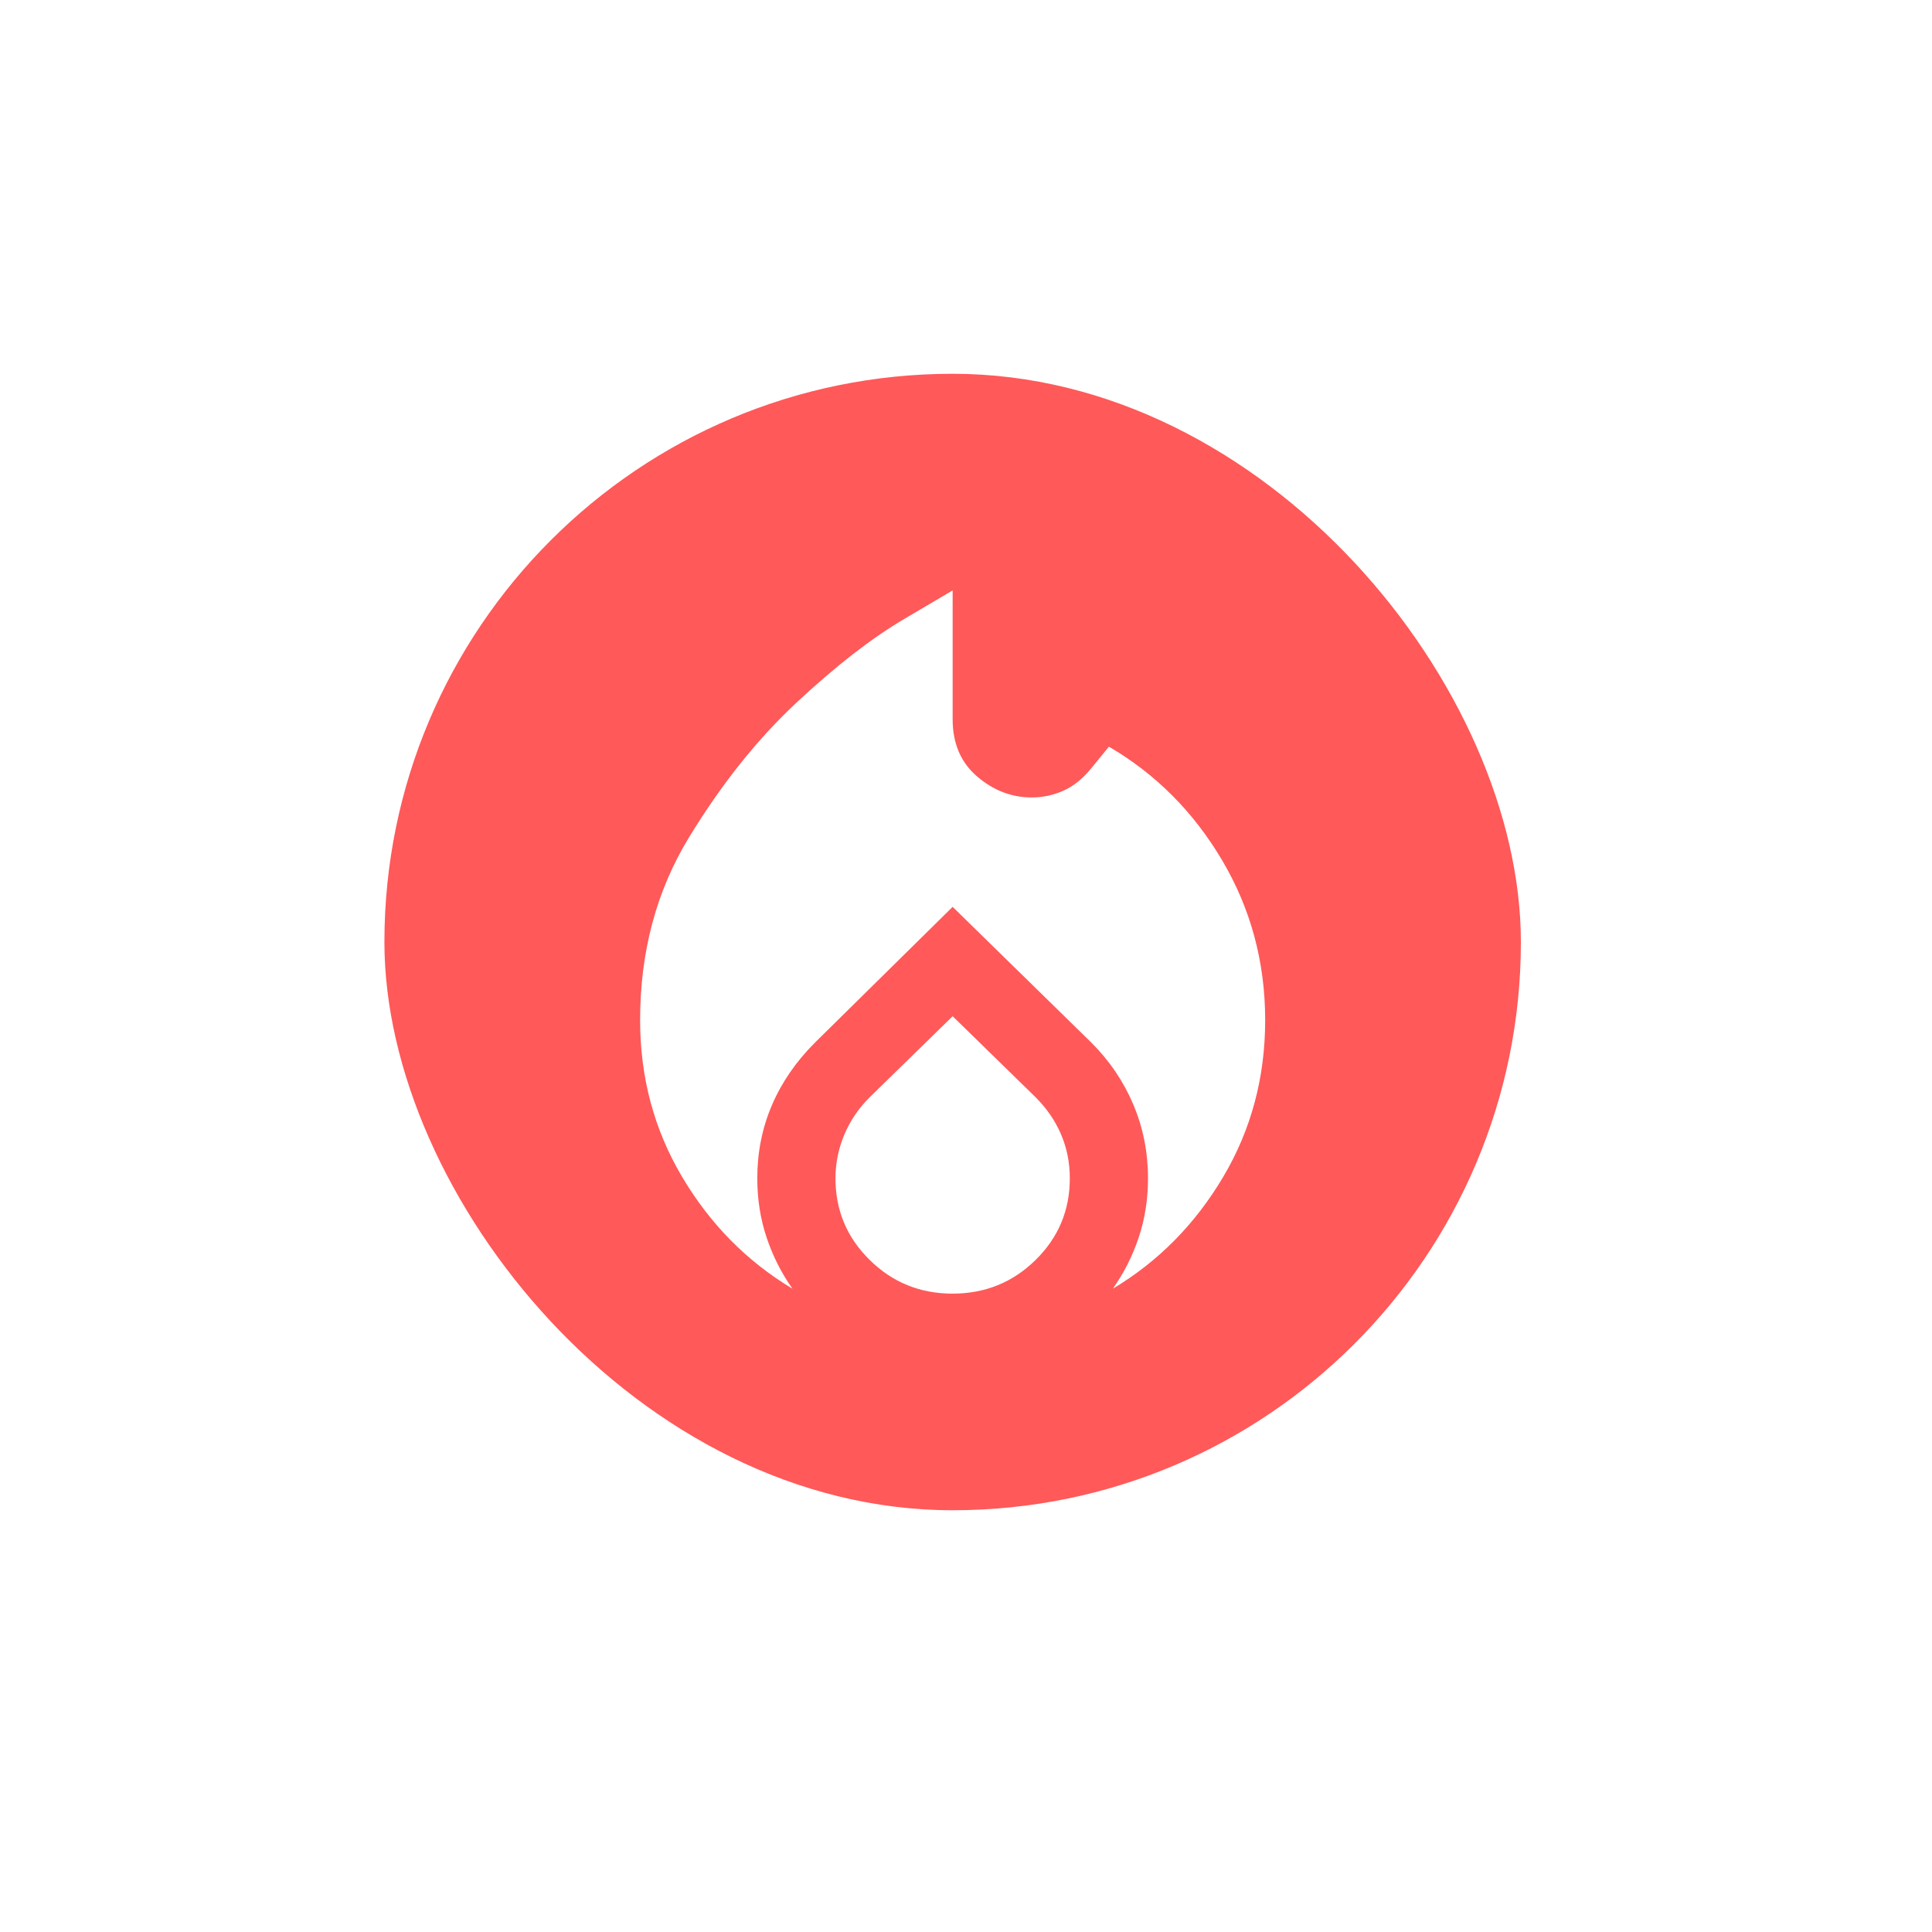 <svg width="34" height="34" viewBox="0 0 34 34" fill="none" xmlns="http://www.w3.org/2000/svg">
<g filter="url(#filter0_d_4707_4652)">
<rect x="5" y="2.46" width="20" height="20" rx="10" fill="#FF5959"/>
<path d="M9.5 13.835C9.5 12.632 9.786 11.56 10.359 10.621C10.932 9.681 11.562 8.891 12.25 8.249C12.938 7.607 13.568 7.117 14.141 6.779L15 6.272V8.541C15 8.965 15.143 9.3 15.43 9.546C15.716 9.792 16.037 9.916 16.392 9.916C16.587 9.916 16.773 9.876 16.951 9.796C17.129 9.716 17.292 9.584 17.441 9.401L17.75 9.022C18.575 9.504 19.24 10.171 19.744 11.024C20.248 11.878 20.5 12.815 20.5 13.835C20.5 14.843 20.254 15.763 19.761 16.594C19.268 17.425 18.621 18.081 17.819 18.561C18.014 18.286 18.166 17.985 18.275 17.658C18.384 17.331 18.438 16.985 18.438 16.619C18.438 16.161 18.352 15.728 18.18 15.321C18.008 14.914 17.762 14.551 17.441 14.23L15 11.841L12.577 14.23C12.244 14.563 11.992 14.929 11.82 15.33C11.648 15.731 11.562 16.161 11.562 16.619C11.562 16.986 11.617 17.333 11.726 17.66C11.835 17.986 11.987 18.287 12.181 18.561C11.379 18.08 10.732 17.424 10.239 16.593C9.746 15.762 9.5 14.843 9.5 13.835ZM15 13.766L16.461 15.193C16.656 15.388 16.805 15.605 16.908 15.846C17.011 16.087 17.062 16.344 17.062 16.619C17.062 17.181 16.862 17.659 16.461 18.054C16.06 18.449 15.573 18.647 15 18.648C14.427 18.648 13.94 18.45 13.539 18.054C13.138 17.659 12.938 17.18 12.938 16.619C12.938 16.356 12.989 16.101 13.092 15.854C13.195 15.608 13.344 15.387 13.539 15.193L15 13.766Z" fill="white"/>
</g>
<defs>
<filter id="filter0_d_4707_4652" x="0.294" y="0.107" width="32.941" height="32.941" filterUnits="userSpaceOnUse" color-interpolation-filters="sRGB">
<feFlood flood-opacity="0" result="BackgroundImageFix"/>
<feColorMatrix in="SourceAlpha" type="matrix" values="0 0 0 0 0 0 0 0 0 0 0 0 0 0 0 0 0 0 127 0" result="hardAlpha"/>
<feMorphology radius="0.588" operator="dilate" in="SourceAlpha" result="effect1_dropShadow_4707_4652"/>
<feOffset dx="1.765" dy="4.118"/>
<feGaussianBlur stdDeviation="2.941"/>
<feComposite in2="hardAlpha" operator="out"/>
<feColorMatrix type="matrix" values="0 0 0 0 0.804 0 0 0 0 0.804 0 0 0 0 0.804 0 0 0 0.25 0"/>
<feBlend mode="normal" in2="BackgroundImageFix" result="effect1_dropShadow_4707_4652"/>
<feBlend mode="normal" in="SourceGraphic" in2="effect1_dropShadow_4707_4652" result="shape"/>
</filter>
</defs>
</svg>
